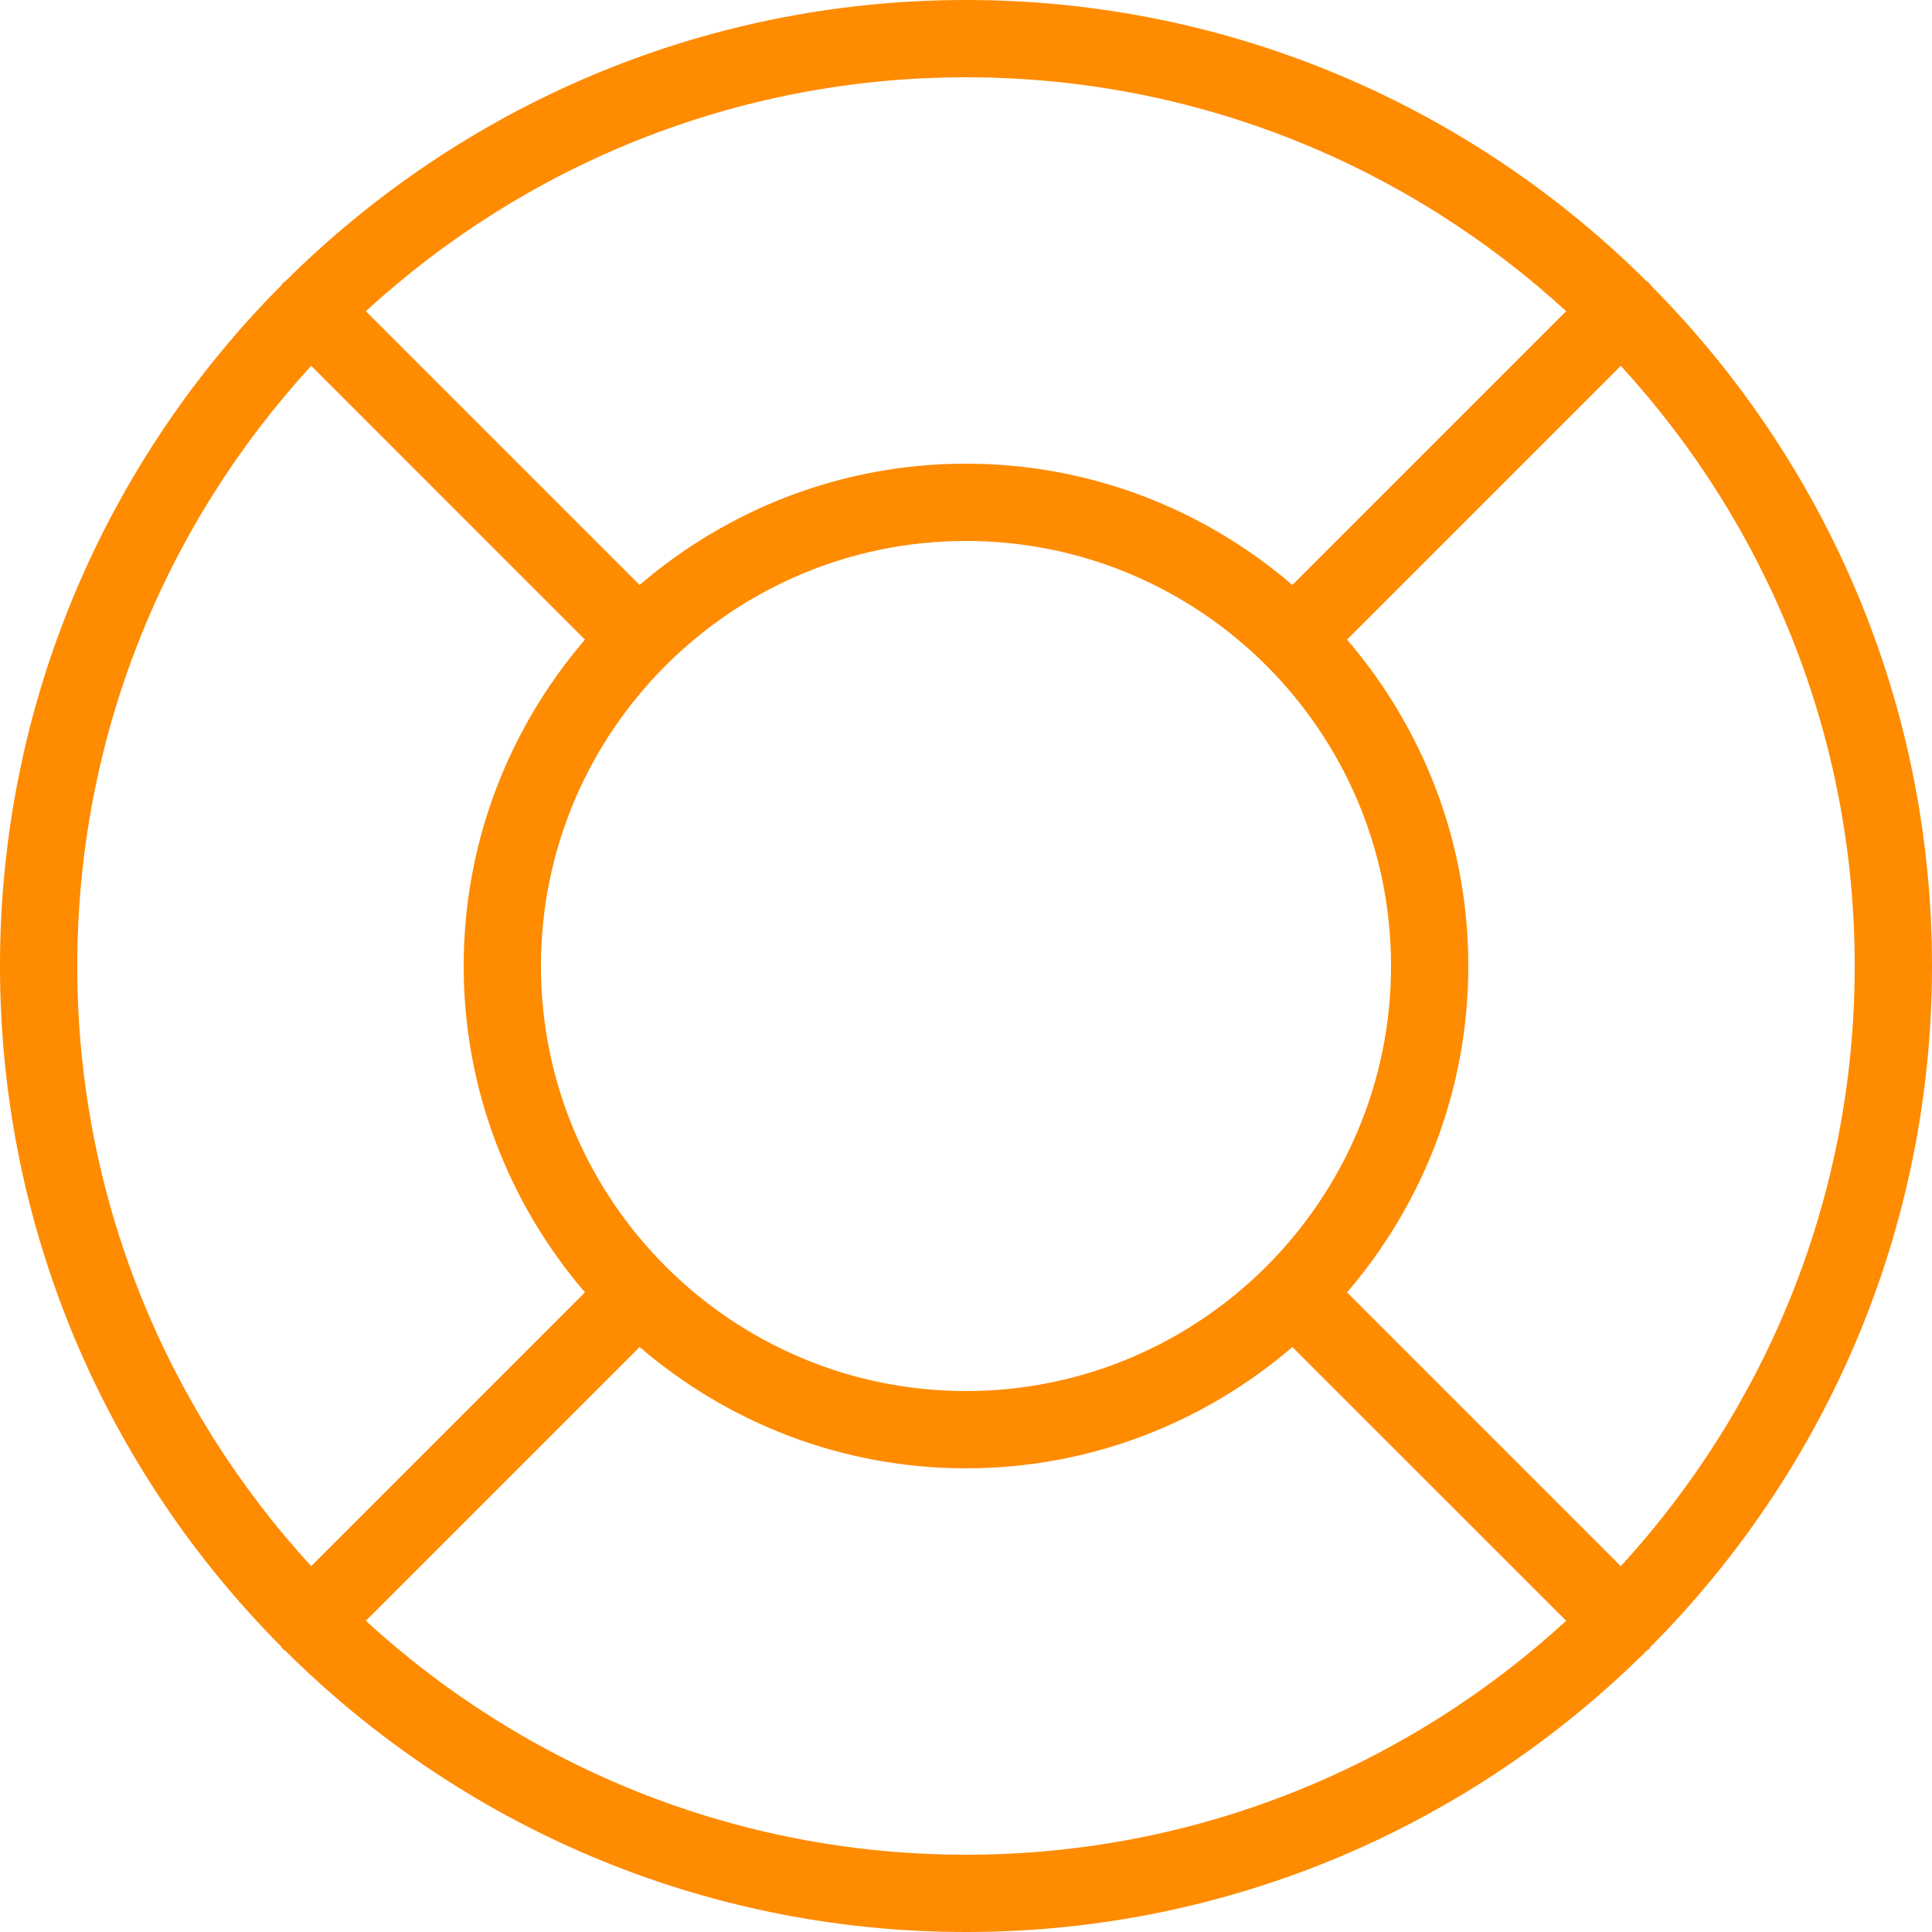 <svg width="48" height="48" viewBox="0 0 48 48" fill="none" xmlns="http://www.w3.org/2000/svg">
<path d="M41.006 40.917C45.326 36.575 48 30.594 48 24C48 17.406 45.326 11.425 41.006 7.083C40.992 7.066 40.986 7.044 40.971 7.029C40.956 7.014 40.933 7.008 40.917 6.994C36.575 2.675 30.594 0 24 0C17.406 0 11.425 2.675 7.083 6.994C7.066 7.008 7.044 7.014 7.029 7.029C7.014 7.044 7.008 7.067 6.994 7.083C2.675 11.425 0 17.406 0 24C0 30.594 2.675 36.575 6.994 40.917C7.008 40.933 7.014 40.955 7.029 40.971C7.044 40.987 7.067 40.992 7.083 41.006C11.425 45.326 17.406 48 24 48C30.594 48 36.575 45.326 40.917 41.006C40.933 40.992 40.955 40.986 40.971 40.971C40.987 40.956 40.992 40.933 41.006 40.917ZM40.268 38.911L33.467 32.109C35.34 29.926 36.48 27.096 36.48 24C36.48 20.904 35.34 18.074 33.467 15.891L40.268 9.089C43.875 13.021 46.08 18.257 46.08 24C46.08 29.743 43.875 34.98 40.268 38.911ZM13.44 24C13.44 18.178 18.178 13.44 24 13.44C29.822 13.44 34.56 18.178 34.56 24C34.56 29.822 29.822 34.56 24 34.56C18.178 34.56 13.44 29.822 13.44 24ZM38.911 7.732L32.109 14.533C29.926 12.661 27.096 11.52 24 11.52C20.904 11.52 18.074 12.661 15.891 14.533L9.089 7.732C13.021 4.125 18.257 1.92 24 1.92C29.743 1.92 34.98 4.125 38.911 7.732ZM7.732 9.089L14.533 15.891C12.661 18.074 11.52 20.904 11.52 24C11.52 27.096 12.661 29.926 14.533 32.109L7.732 38.911C4.125 34.98 1.92 29.743 1.92 24C1.92 18.257 4.125 13.021 7.732 9.089ZM9.089 40.268L15.891 33.467C18.074 35.34 20.904 36.48 24 36.48C27.096 36.48 29.926 35.34 32.109 33.467L38.911 40.268C34.98 43.875 29.743 46.08 24 46.08C18.257 46.08 13.021 43.875 9.089 40.268Z" fill="#FE8B00"/>
</svg>
